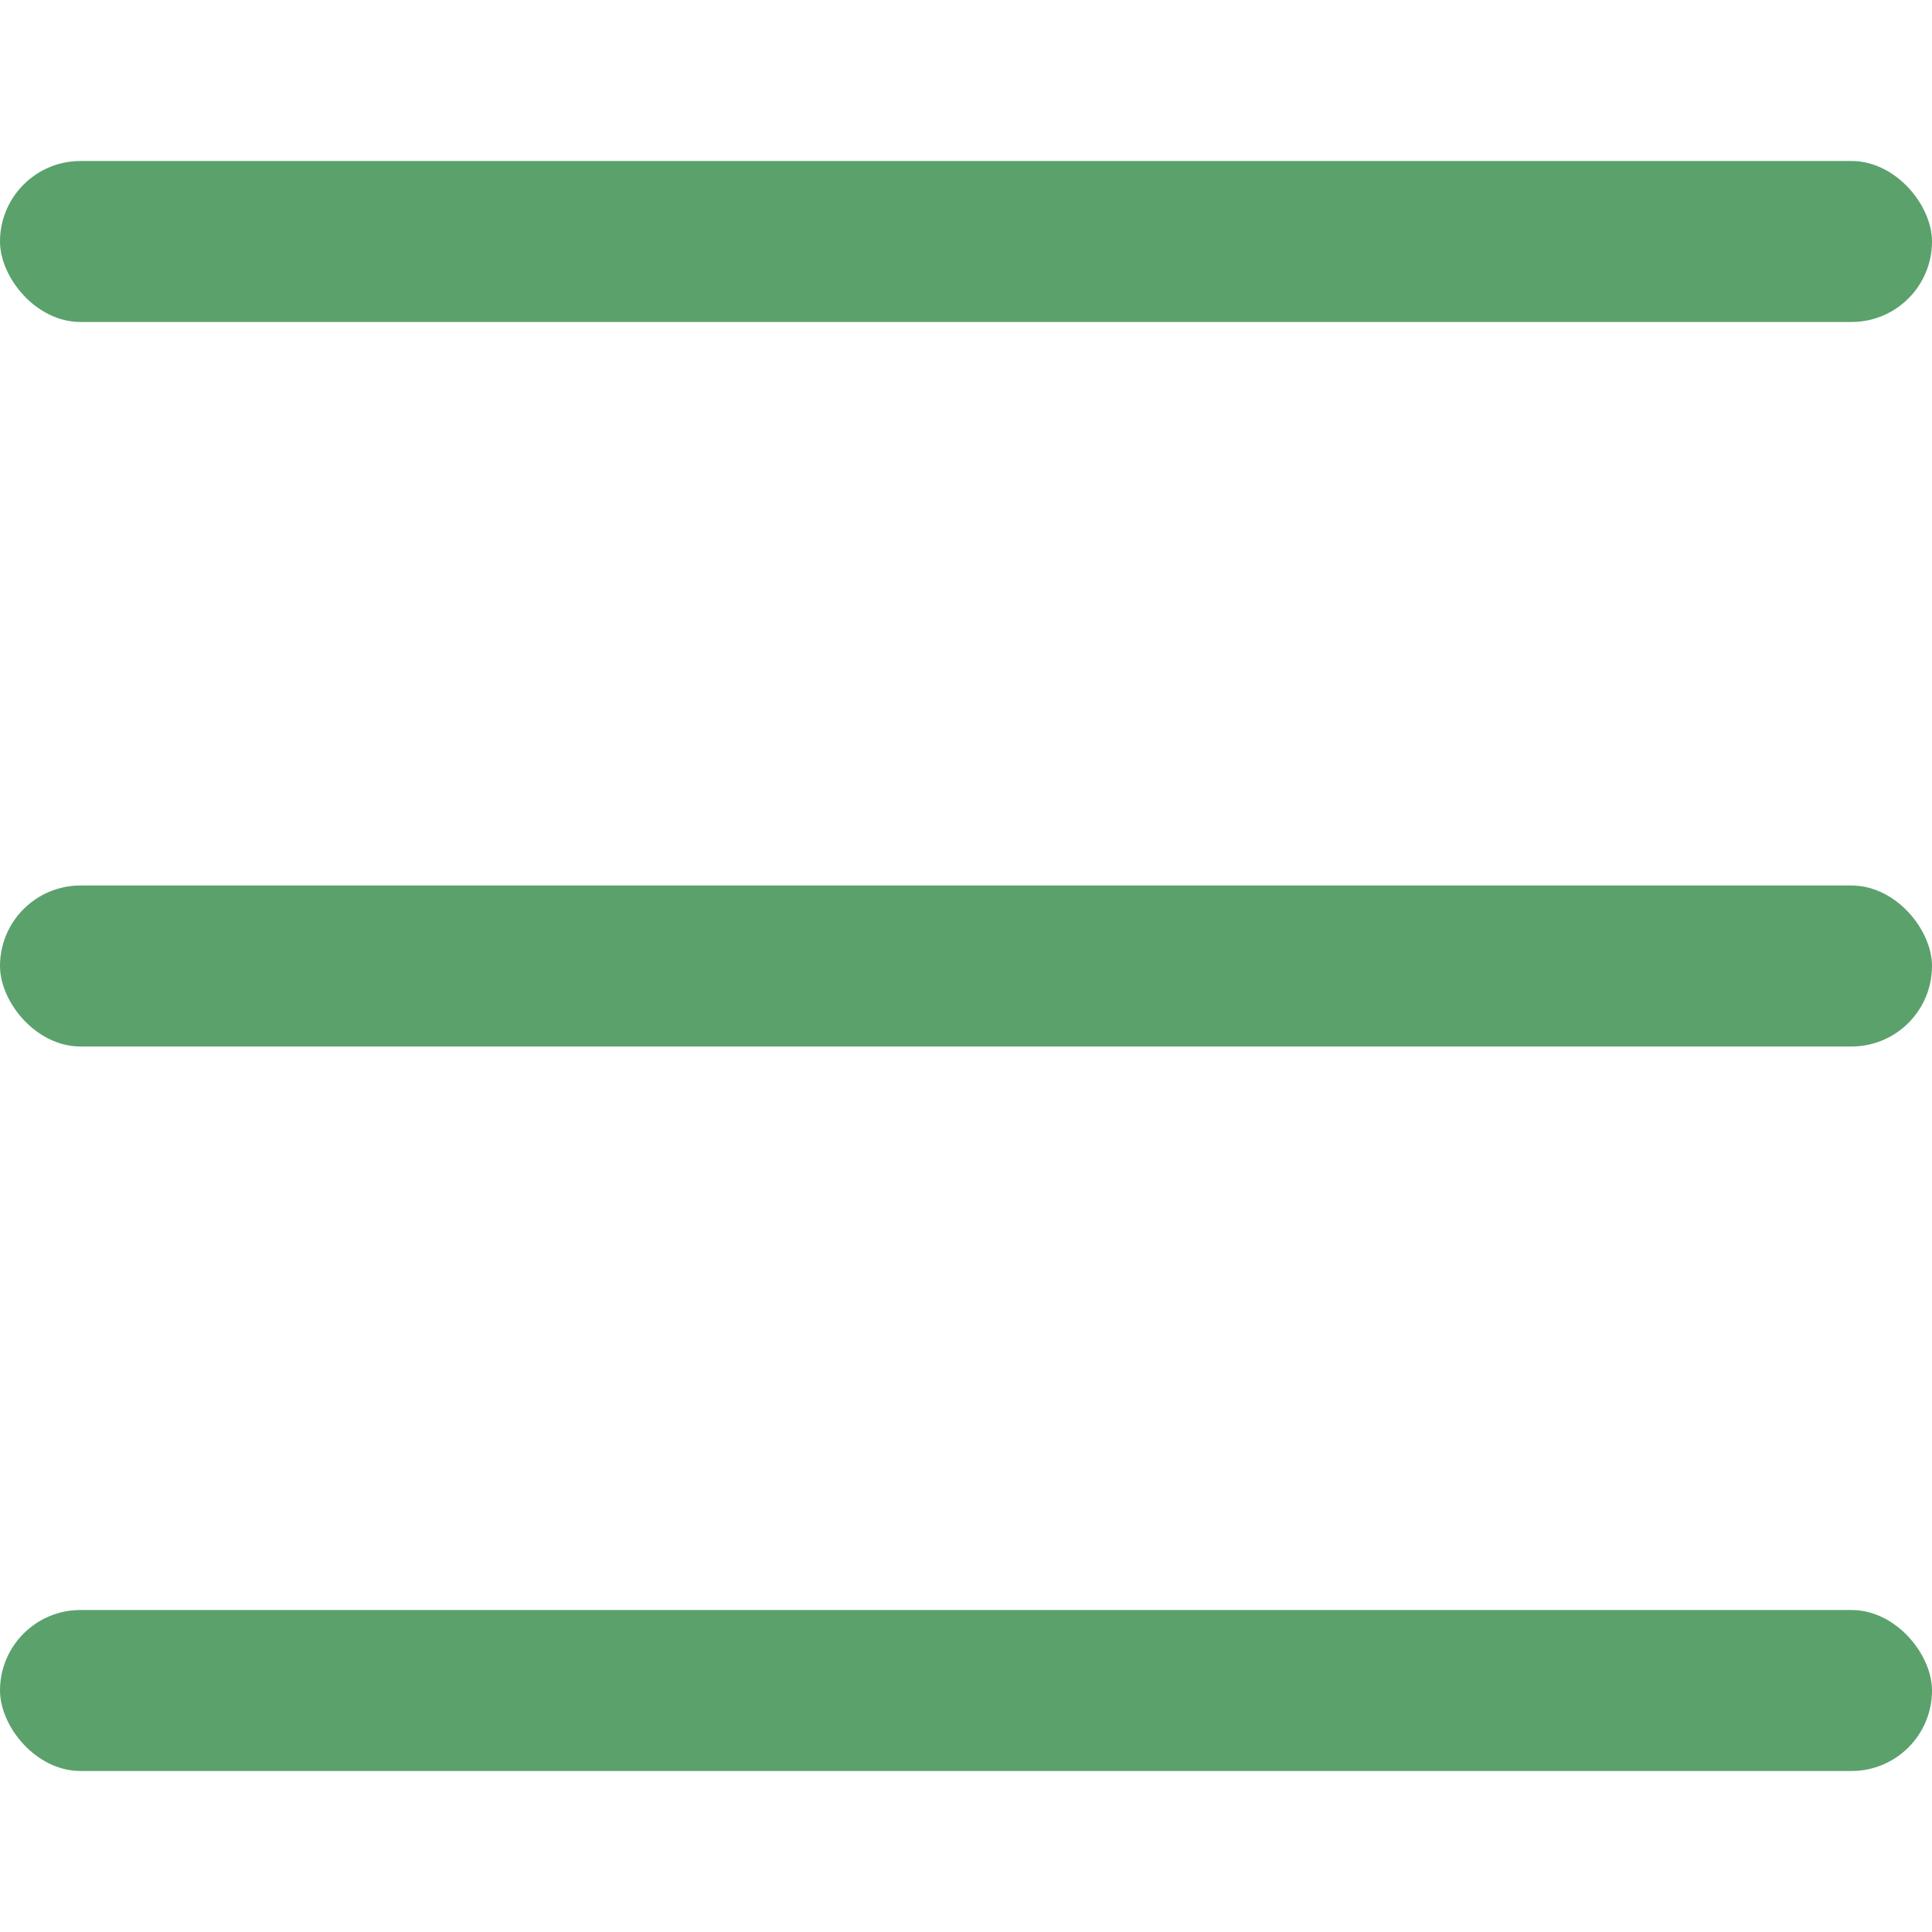 <svg width="24" height="24" viewBox="0 0 24 24" fill="none" xmlns="http://www.w3.org/2000/svg">
<rect y="2" width="24" height="2" rx="1" fill="#5BA16C"/>
<rect y="11" width="24" height="2" rx="1" fill="#5BA16C"/>
<rect y="20" width="24" height="2" rx="1" fill="#5BA16C"/>
</svg>
